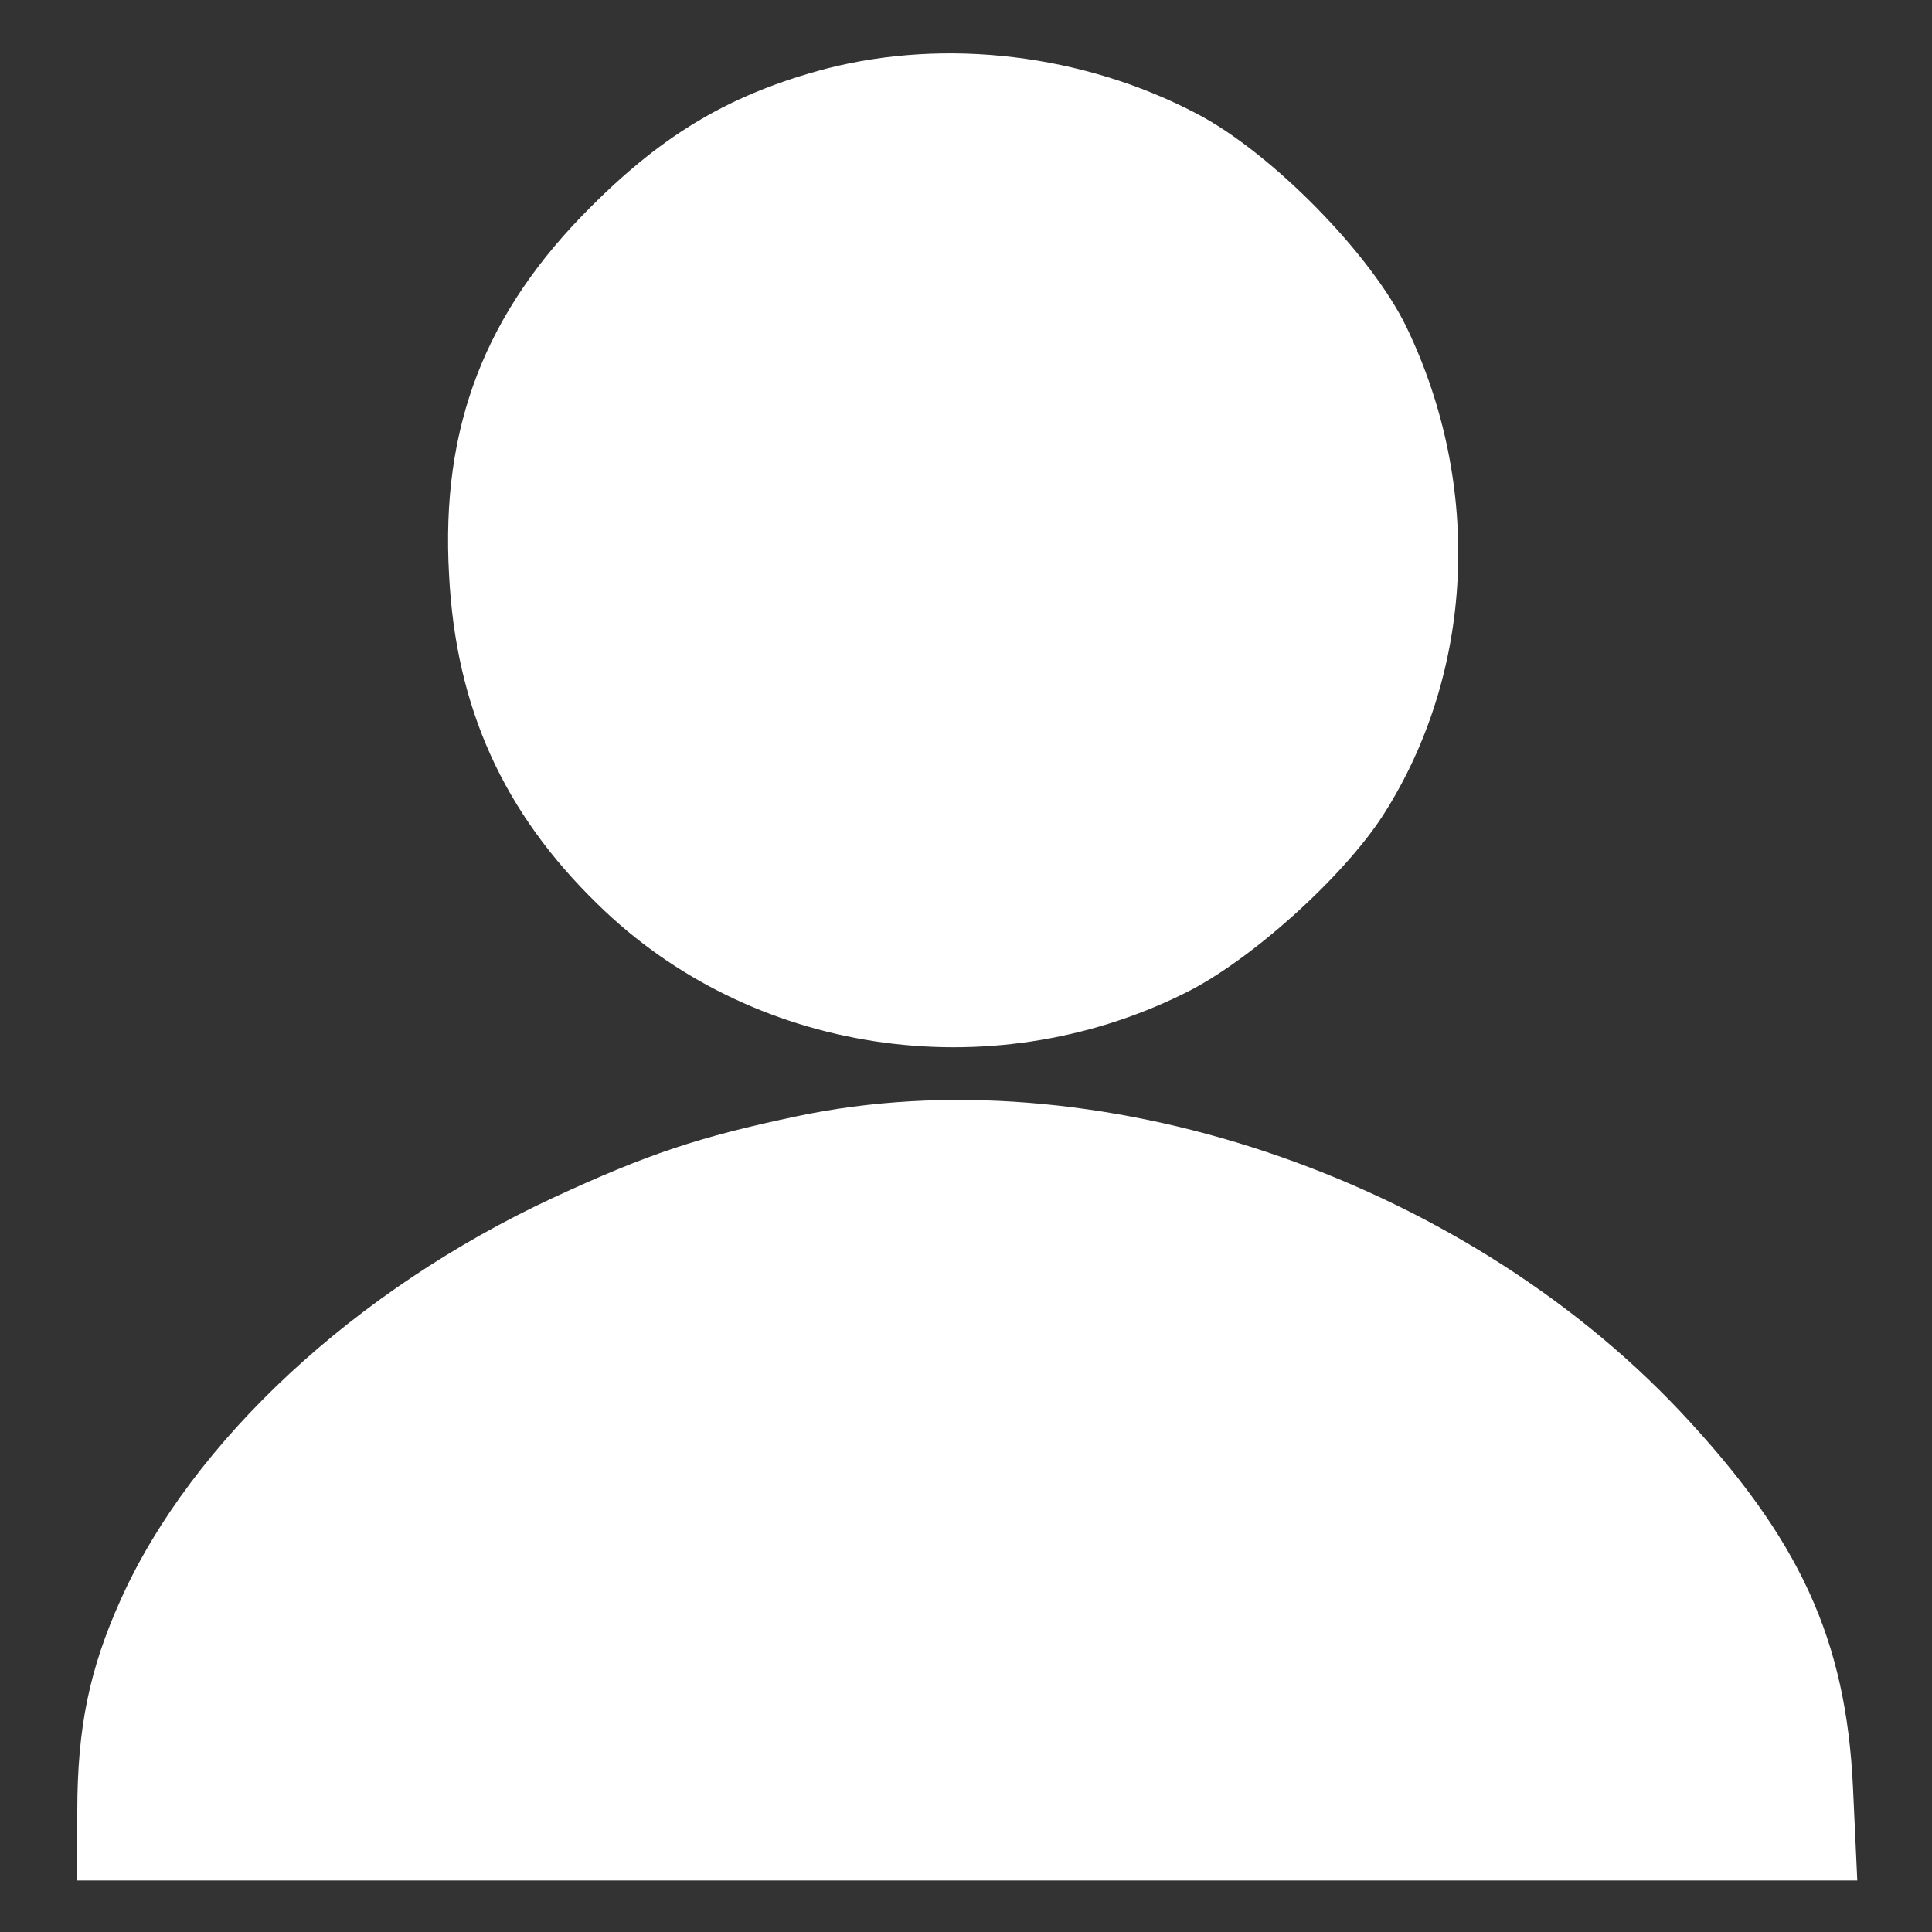 <?xml version="1.0" standalone="no"?>
<!DOCTYPE svg PUBLIC "-//W3C//DTD SVG 20010904//EN"
 "http://www.w3.org/TR/2001/REC-SVG-20010904/DTD/svg10.dtd">
<svg version="1.0" xmlns="http://www.w3.org/2000/svg"
 width="225pt" height="225pt" viewBox="0 0 225 225"
 preserveAspectRatio="xMidYMid meet">
<rect x="0" y="0" width="225" height="225" fill="#333333" stroke="none"/>
<g transform="translate(0,225) scale(0.1,-0.1)"
fill="#ffffff" stroke="none">
<path d="M962 2170 c-109 -29 -187 -74 -273 -160 -124 -123 -176 -257 -166
-430 8 -154 63 -276 173 -383 177 -174 455 -217 683 -104 76 37 185 135 232
208 106 166 116 383 27 568 -41 85 -158 204 -245 249 -132 69 -291 88 -431 52z"/>
<path d="M928 950 c-114 -24 -174 -44 -284 -95 -230 -107 -420 -283 -503 -467
-37 -82 -51 -150 -51 -248 l0 -80 1036 0 1037 0 -5 108 c-8 173 -62 290 -201
438 -259 275 -684 417 -1029 344z"/>
</g>
</svg>
